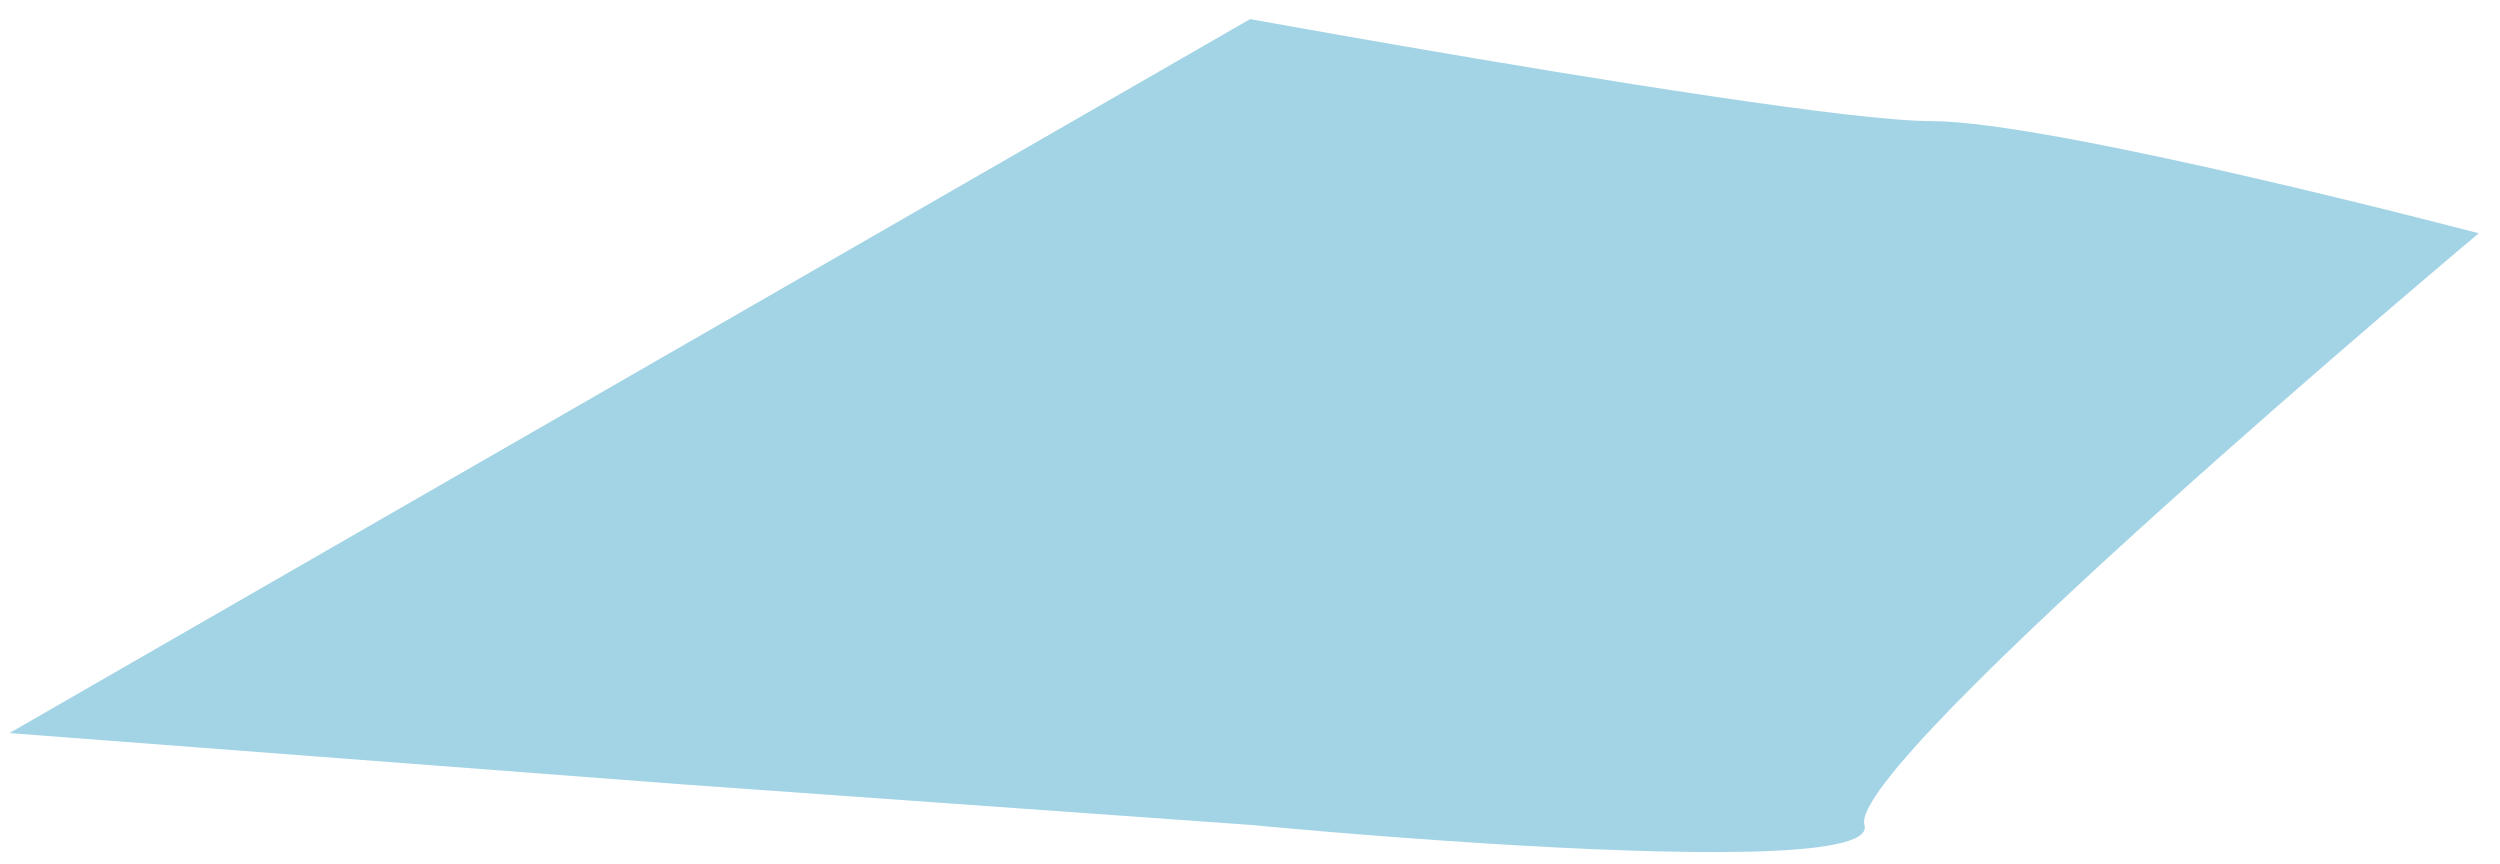 <?xml version="1.0" encoding="UTF-8" standalone="no"?><svg width='107' height='37' viewBox='0 0 107 37' fill='none' xmlns='http://www.w3.org/2000/svg'>
<path d='M79.798 35.305C80.251 36.82 71.379 36.584 63.82 36.113C58.317 35.772 53.506 35.305 53.506 35.305L29.037 33.559L0.403 31.376L53.506 0.817C53.506 0.817 64.601 2.838 73.332 4.13C77.423 4.738 81 5.183 82.661 5.183C87.867 5.183 106.089 9.985 106.089 9.985C106.089 9.985 79.017 32.686 79.798 35.305Z' fill='#A3D4E5'/>
</svg>
